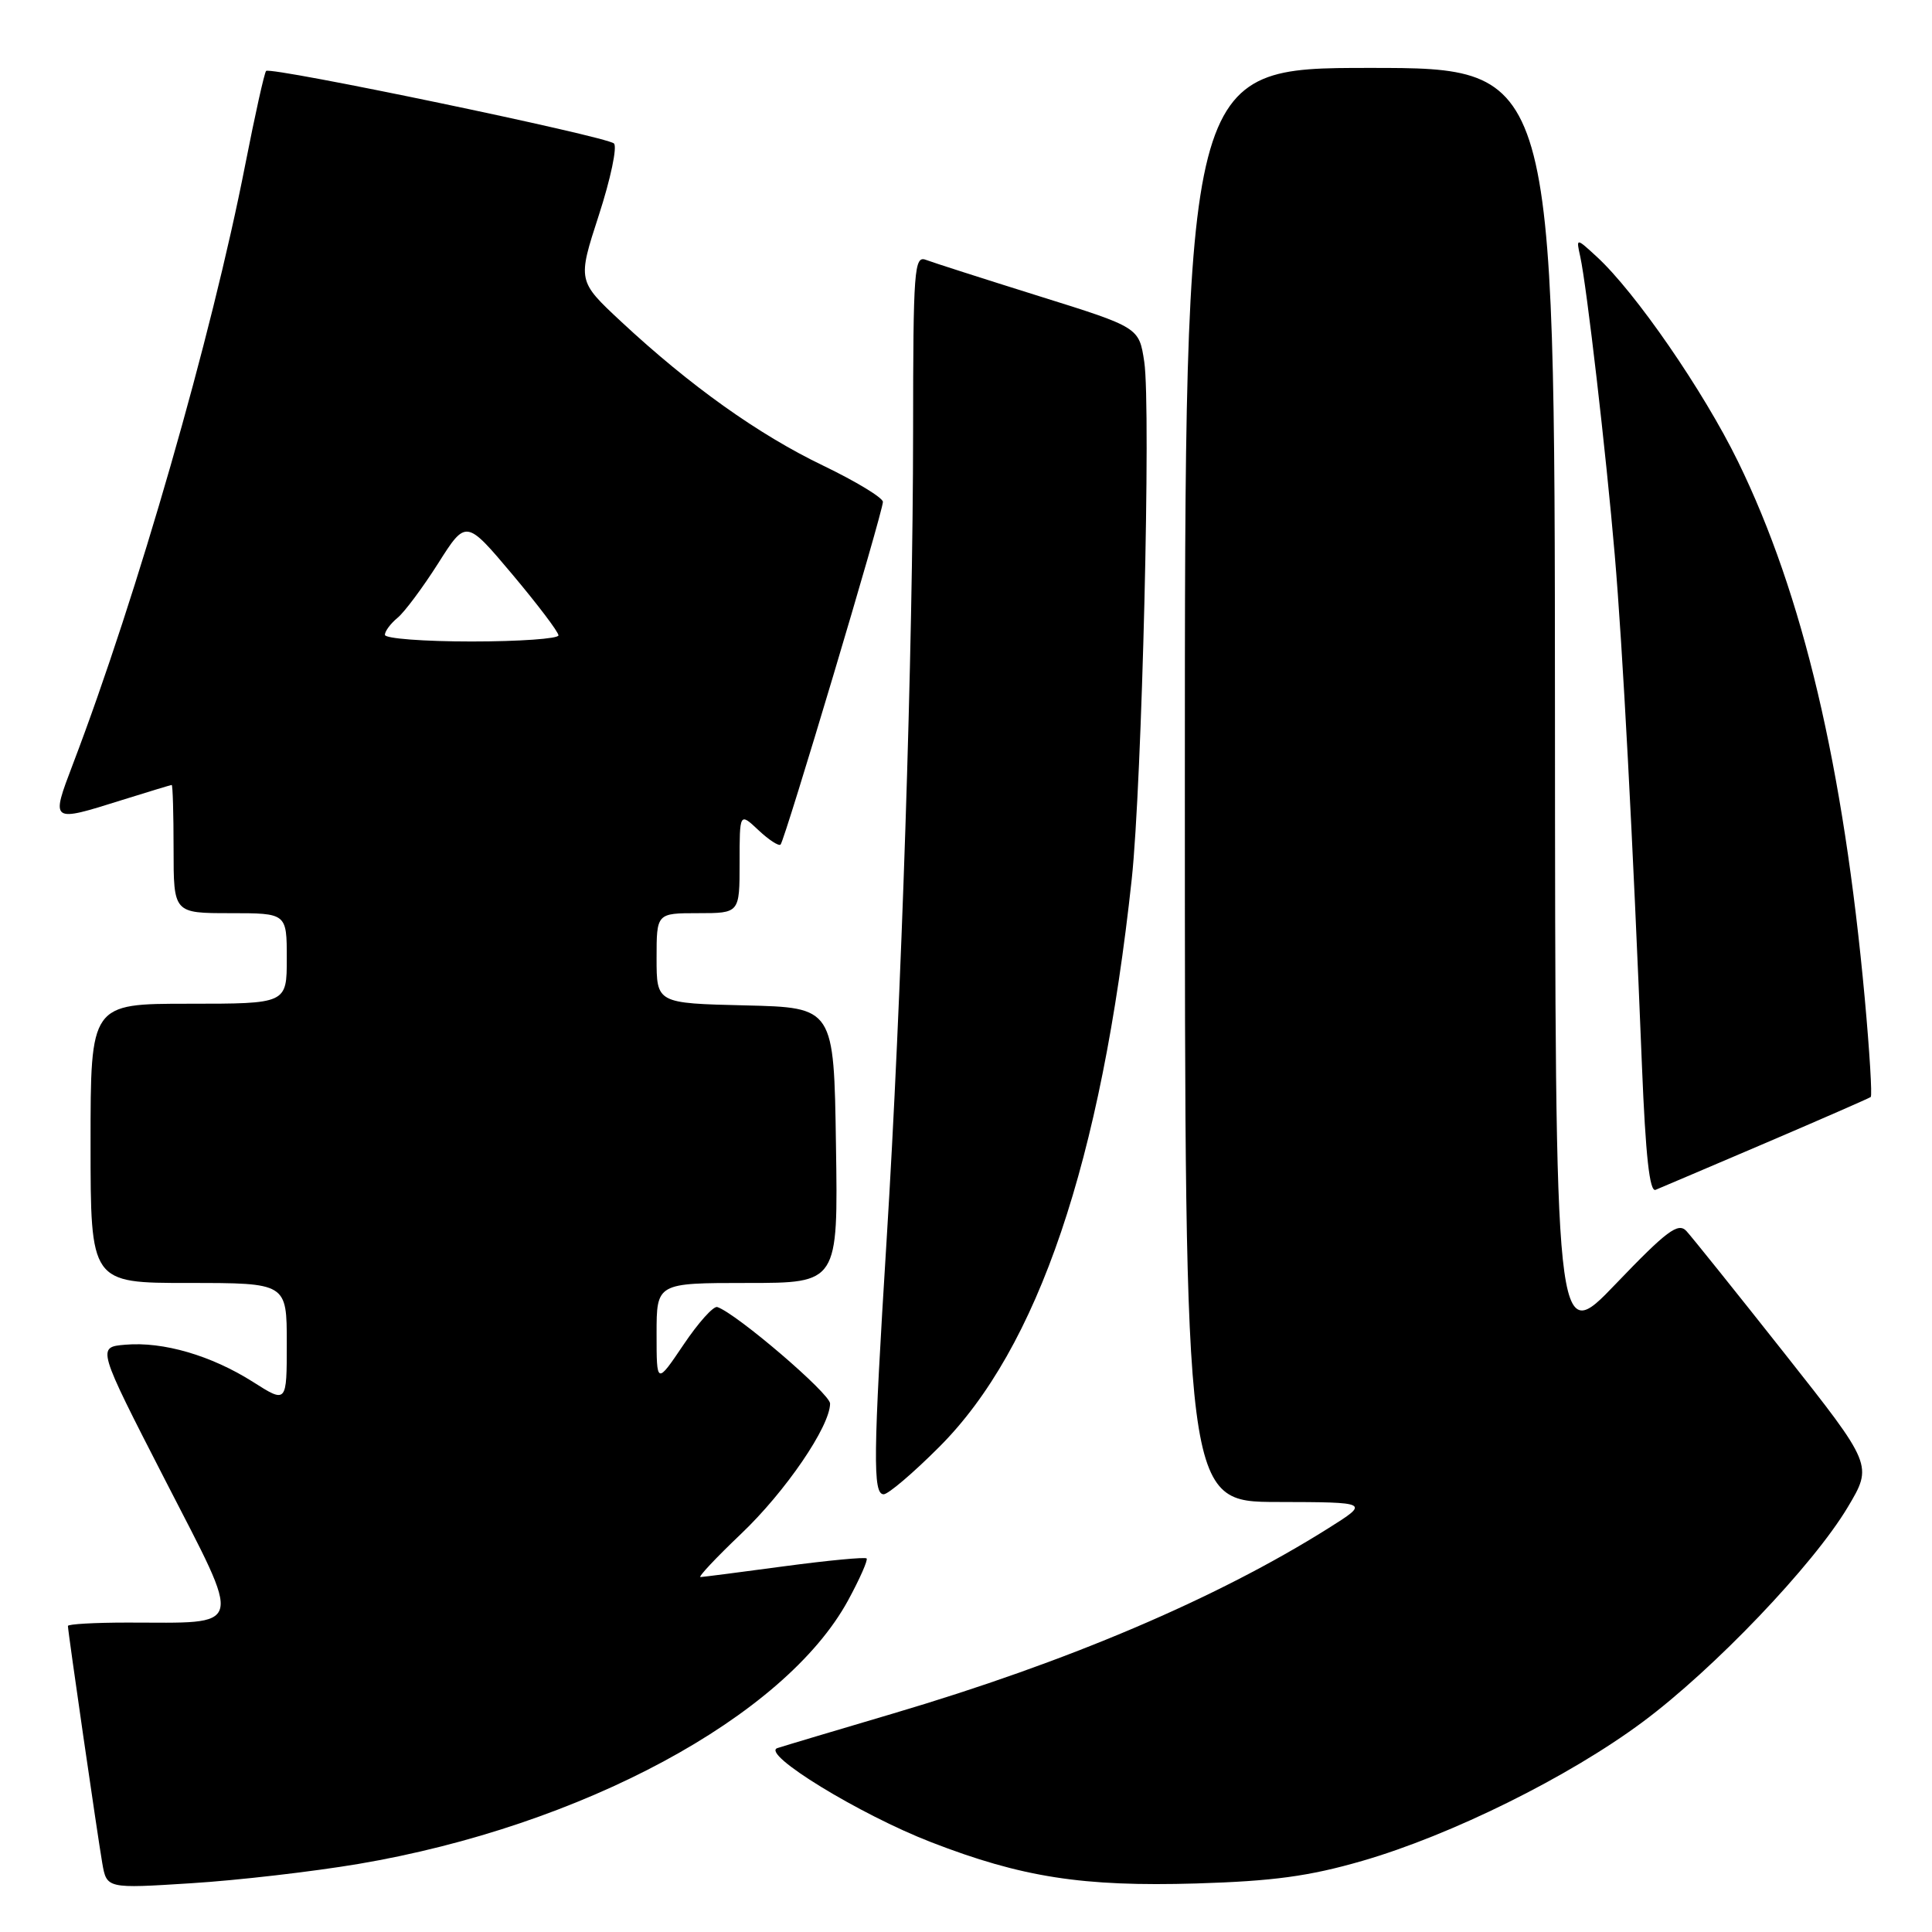 <?xml version="1.0" encoding="UTF-8" standalone="no"?>
<!DOCTYPE svg PUBLIC "-//W3C//DTD SVG 1.1//EN" "http://www.w3.org/Graphics/SVG/1.1/DTD/svg11.dtd" >
<svg xmlns="http://www.w3.org/2000/svg" xmlns:xlink="http://www.w3.org/1999/xlink" version="1.1" viewBox="0 0 256 256">
 <g >
 <path fill="currentColor"
d=" M 47.50 246.98 C 77.07 241.97 103.98 227.48 112.38 212.05 C 113.93 209.20 115.03 206.70 114.83 206.50 C 114.63 206.30 109.75 206.76 103.98 207.53 C 98.22 208.31 93.20 208.95 92.82 208.97 C 92.45 208.99 94.87 206.41 98.19 203.25 C 104.09 197.64 109.97 189.02 109.99 185.98 C 110.00 184.67 97.61 174.06 95.05 173.19 C 94.54 173.02 92.53 175.26 90.57 178.18 C 87.00 183.47 87.00 183.47 87.00 176.74 C 87.00 170.00 87.00 170.00 99.02 170.00 C 111.05 170.00 111.05 170.00 110.77 151.75 C 110.50 133.50 110.50 133.50 98.75 133.22 C 87.00 132.94 87.00 132.94 87.00 126.97 C 87.00 121.00 87.00 121.00 92.50 121.00 C 98.00 121.00 98.00 121.00 98.00 114.33 C 98.00 107.65 98.00 107.65 100.50 110.00 C 101.87 111.29 103.19 112.15 103.43 111.91 C 103.99 111.34 117.00 67.80 116.99 66.50 C 116.98 65.95 113.42 63.79 109.06 61.69 C 100.49 57.57 91.45 51.13 82.31 42.62 C 76.52 37.22 76.52 37.22 79.35 28.51 C 80.91 23.71 81.81 19.44 81.35 19.01 C 80.33 18.06 35.87 8.80 35.26 9.40 C 35.03 9.64 33.79 15.22 32.50 21.80 C 28.04 44.61 18.19 78.89 9.66 101.25 C 6.71 109.01 6.68 108.99 16.16 106.01 C 19.65 104.92 22.61 104.02 22.75 104.01 C 22.89 104.01 23.00 107.83 23.00 112.50 C 23.00 121.00 23.00 121.00 30.50 121.00 C 38.00 121.00 38.00 121.00 38.00 127.00 C 38.00 133.00 38.00 133.00 25.00 133.00 C 12.00 133.00 12.00 133.00 12.00 151.50 C 12.00 170.00 12.00 170.00 25.00 170.00 C 38.00 170.00 38.00 170.00 38.00 177.98 C 38.00 185.96 38.00 185.96 33.52 183.11 C 28.00 179.61 21.63 177.75 16.62 178.18 C 12.84 178.50 12.84 178.50 21.89 196.13 C 32.25 216.31 32.60 215.00 16.88 215.00 C 12.54 215.00 9.00 215.20 9.00 215.45 C 9.00 216.18 12.92 243.22 13.55 246.87 C 14.14 250.25 14.14 250.25 25.32 249.54 C 31.47 249.16 41.45 248.00 47.50 246.98 Z  M 180.50 246.58 C 192.29 243.17 207.86 235.46 217.65 228.18 C 227.11 221.15 240.26 207.38 244.83 199.72 C 248.16 194.14 248.16 194.14 236.45 179.32 C 230.01 171.17 224.16 163.88 223.45 163.11 C 222.36 161.95 220.86 163.07 214.11 170.11 C 206.08 178.50 206.08 178.50 206.04 93.75 C 206.00 9.00 206.00 9.00 181.50 9.00 C 157.00 9.00 157.00 9.00 157.00 104.00 C 157.00 199.00 157.00 199.00 169.25 199.02 C 181.50 199.05 181.50 199.05 176.00 202.51 C 161.21 211.81 141.50 220.20 118.34 227.05 C 110.73 229.30 103.83 231.36 103.01 231.63 C 100.75 232.37 113.90 240.43 123.38 244.10 C 135.40 248.76 143.46 250.01 158.50 249.57 C 168.69 249.26 173.44 248.62 180.50 246.58 Z  M 124.46 191.72 C 137.54 178.64 145.92 153.92 149.96 116.50 C 151.32 103.86 152.53 54.01 151.62 47.94 C 150.93 43.38 150.93 43.38 137.65 39.23 C 130.34 36.94 123.60 34.78 122.68 34.43 C 121.14 33.84 121.00 35.69 120.99 57.14 C 120.98 86.00 119.45 132.73 117.48 164.32 C 115.70 192.91 115.64 198.00 117.09 198.00 C 117.69 198.00 121.01 195.18 124.46 191.72 Z  M 234.00 151.43 C 241.43 148.25 247.67 145.52 247.88 145.36 C 248.09 145.20 247.73 139.32 247.09 132.29 C 244.27 101.54 238.89 78.75 230.29 61.15 C 225.72 51.80 216.69 38.70 211.56 34.00 C 208.84 31.50 208.84 31.50 209.39 34.00 C 210.24 37.84 212.82 60.11 213.96 73.50 C 215.01 85.72 216.36 111.09 217.57 141.31 C 218.05 153.15 218.58 157.98 219.37 157.66 C 219.99 157.41 226.57 154.60 234.00 151.43 Z  M 51.00 84.12 C 51.00 83.64 51.75 82.63 52.67 81.87 C 53.59 81.12 56.01 77.87 58.05 74.66 C 61.75 68.82 61.75 68.82 67.88 76.10 C 71.24 80.10 74.00 83.74 74.00 84.19 C 74.00 84.63 68.83 85.00 62.50 85.00 C 56.17 85.00 51.00 84.61 51.00 84.12 Z "/>
</g>
</svg>